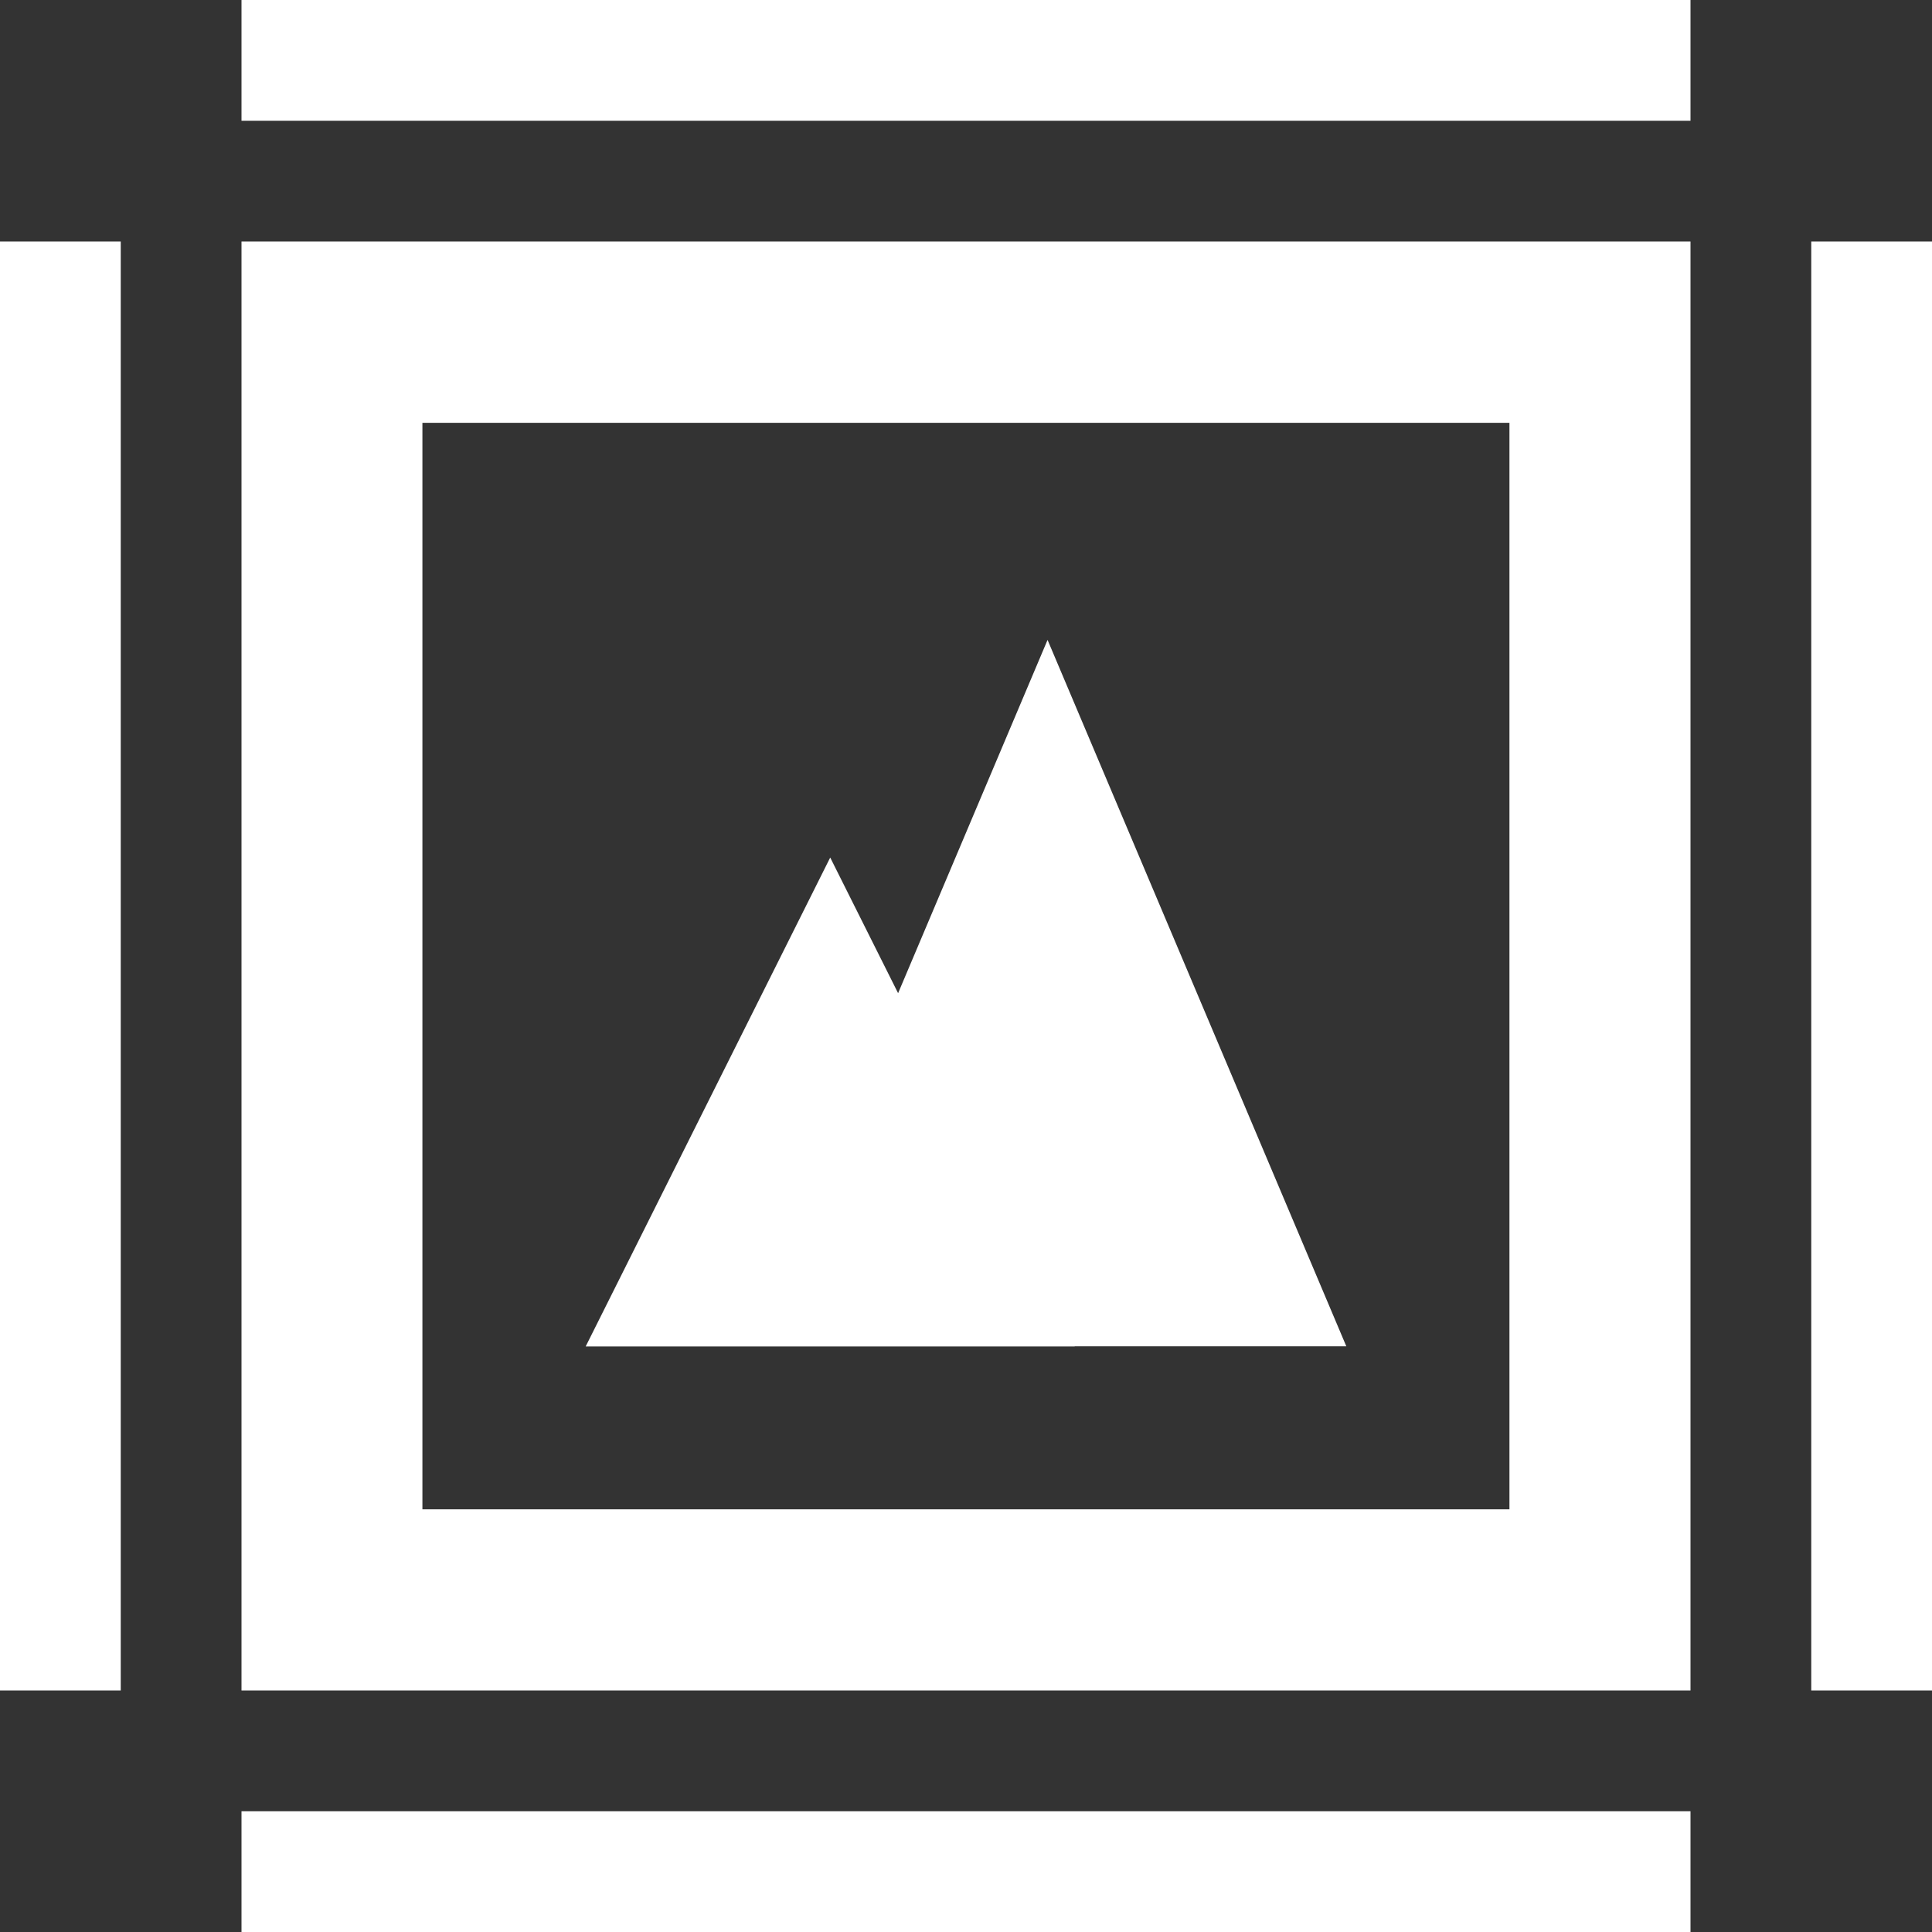 <svg xmlns="http://www.w3.org/2000/svg" width="14" height="14" viewBox="0 0 14 14">
    <g fill="none" fill-rule="evenodd">
        <path d="M0 0h14v14H0z"/>
        <path fill="#333" d="M10.938 3.063v7.874H3.061V3.064h7.876zm-3.15 6.693h1.968L7.591 4.637 6.508 7.197l-.492-.983-1.772 3.543h3.543z"/>
        <path fill="#333" d="M12.25 0v.875H1.75V0H0v1.75h.875v10.5H0V14h1.75v-.875h10.5V14H14v-1.75h-.875V1.75H14V0h-1.75zM1.75 12.25h10.5V1.75H1.75v10.5z"/>
    </g>
</svg>
